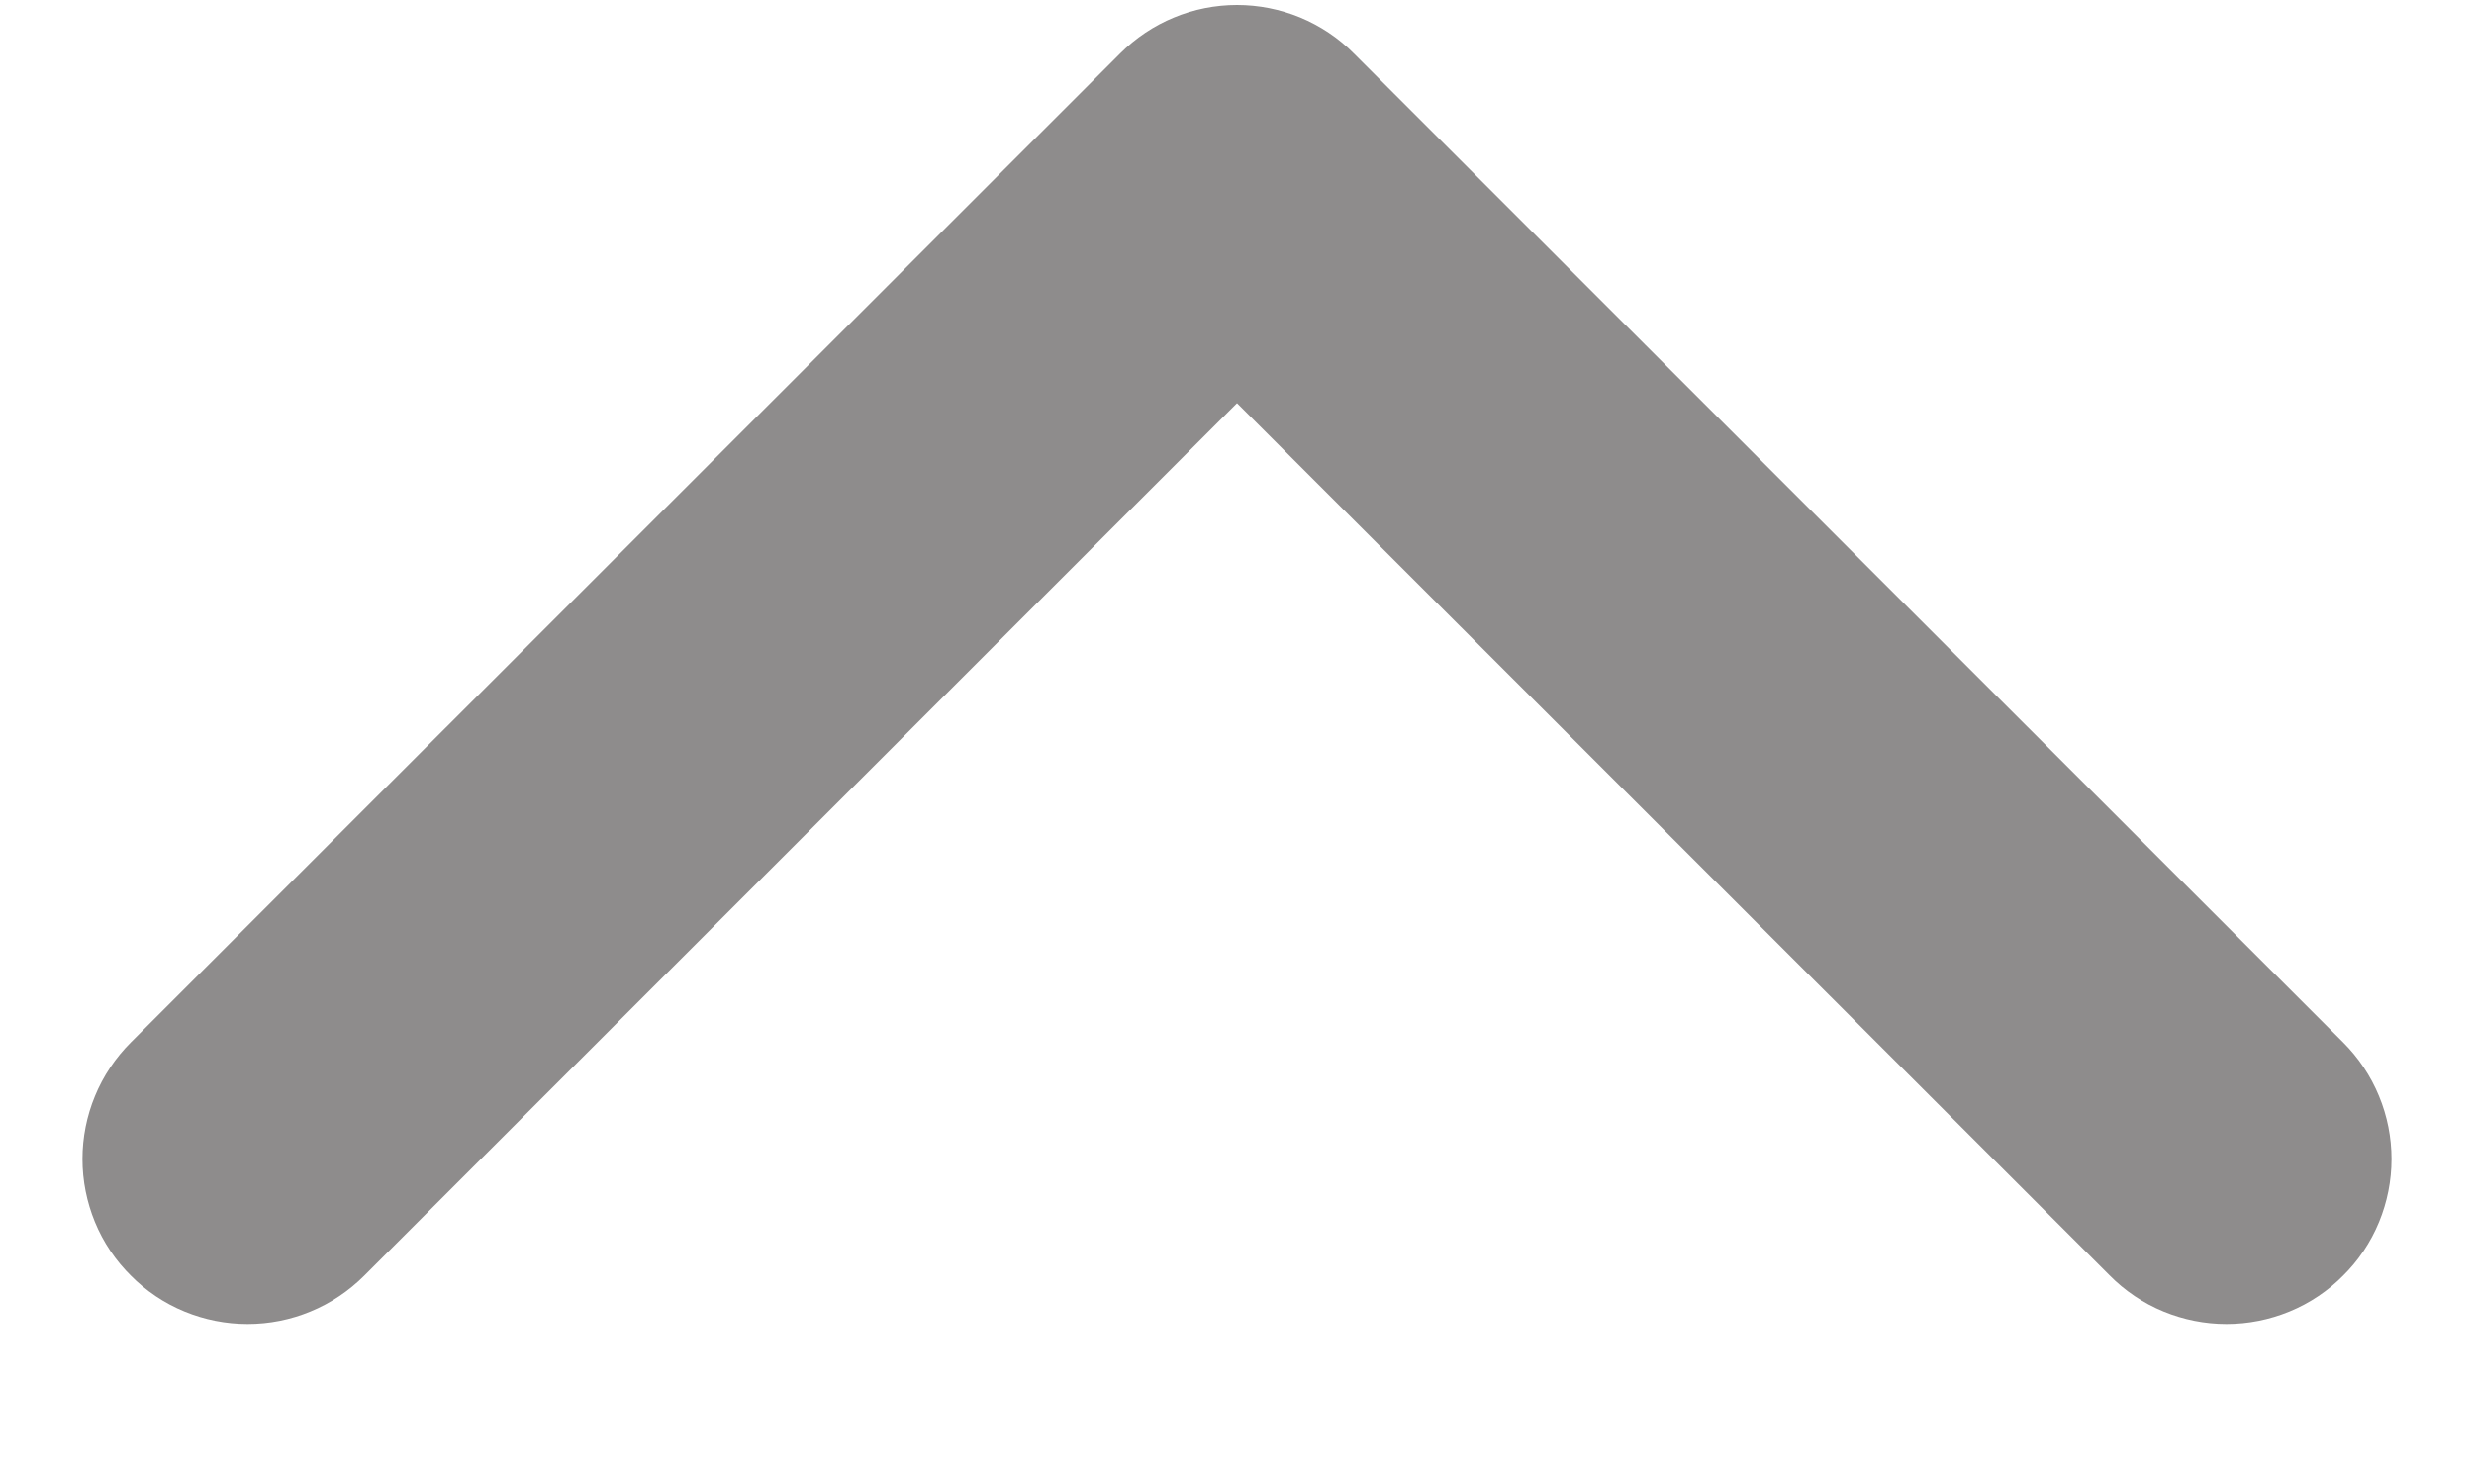 <svg width="15" height="9" viewBox="0 0 15 9" fill="none" xmlns="http://www.w3.org/2000/svg">
<path fill-rule="evenodd" clip-rule="evenodd" d="M1.147 7.383C1.193 7.43 1.248 7.467 1.309 7.492C1.37 7.517 1.435 7.53 1.501 7.53C1.567 7.53 1.632 7.517 1.692 7.492C1.753 7.467 1.808 7.43 1.855 7.383L7.5 1.738L13.146 7.383C13.192 7.43 13.247 7.467 13.308 7.492C13.369 7.517 13.434 7.53 13.499 7.53C13.565 7.53 13.63 7.517 13.691 7.492C13.752 7.467 13.807 7.43 13.853 7.383C13.9 7.337 13.937 7.282 13.962 7.221C13.987 7.16 14 7.095 14 7.029C14 6.964 13.987 6.898 13.962 6.838C13.937 6.777 13.9 6.722 13.853 6.675L7.854 0.677C7.808 0.63 7.752 0.593 7.692 0.568C7.631 0.543 7.566 0.53 7.5 0.53C7.434 0.53 7.369 0.543 7.309 0.568C7.248 0.593 7.193 0.63 7.146 0.677L1.147 6.675C1.1 6.722 1.063 6.777 1.038 6.838C1.013 6.898 1 6.964 1 7.029C1 7.095 1.013 7.16 1.038 7.221C1.063 7.282 1.1 7.337 1.147 7.383Z" fill="#8E8C8C" stroke="#8E8C8C"/>
</svg>
